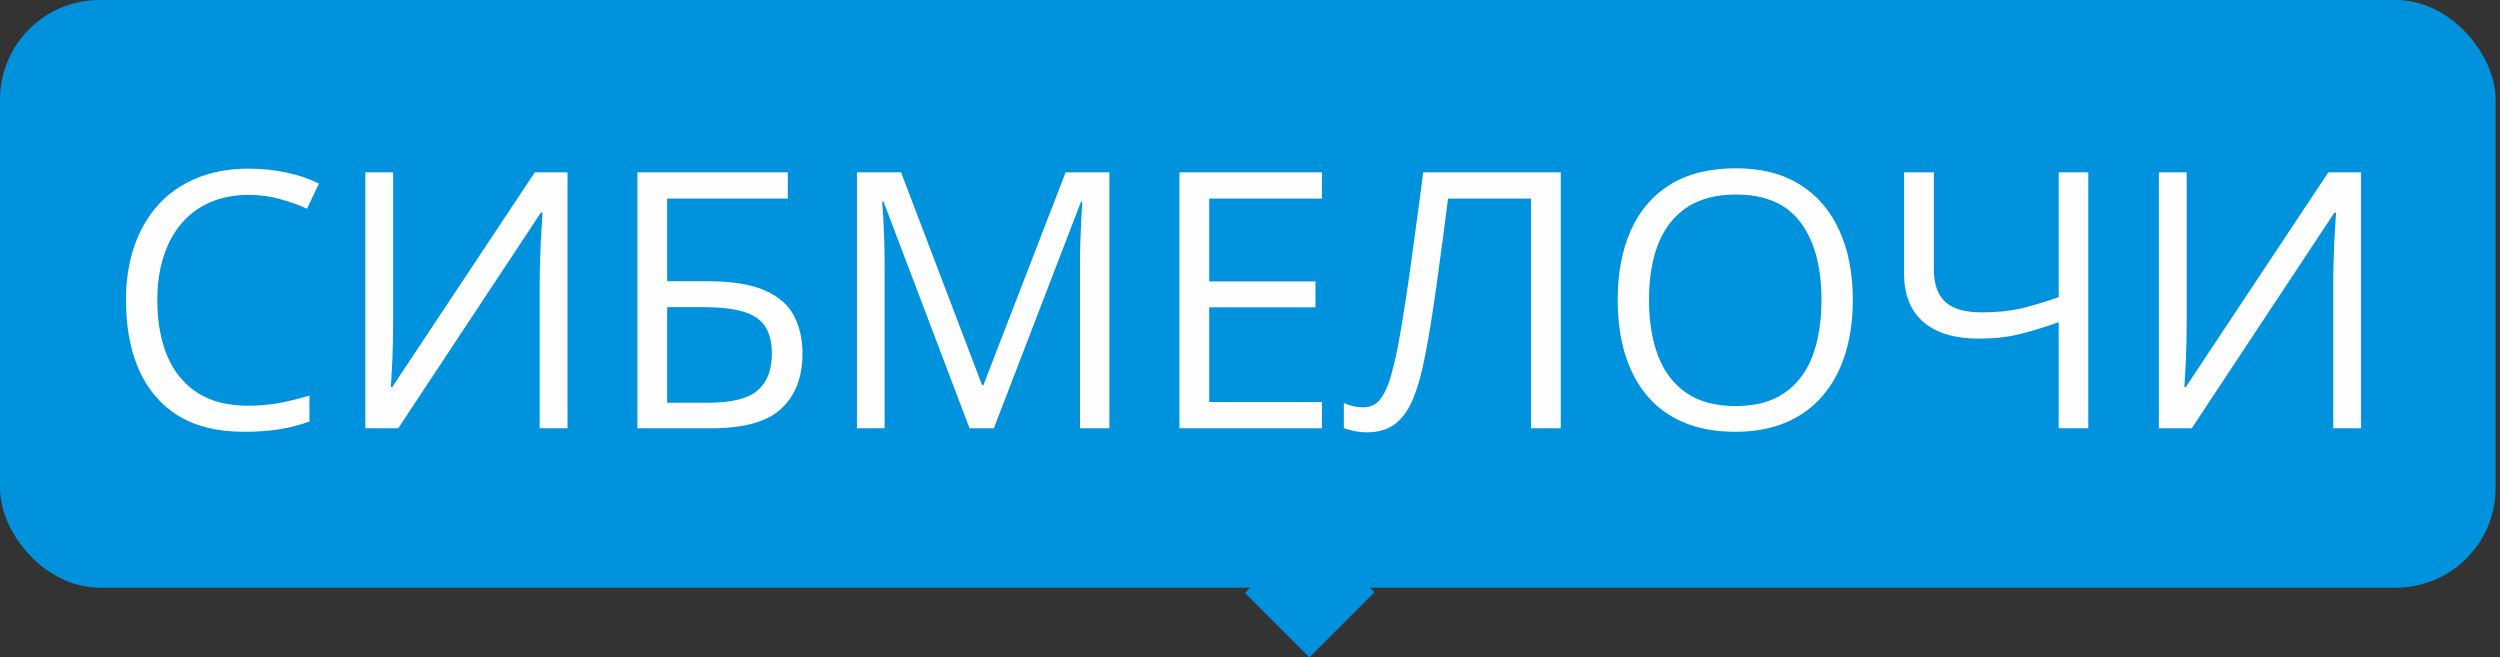 <svg width="251" height="66" viewBox="0 0 251 66" fill="none" xmlns="http://www.w3.org/2000/svg">
<rect x="0" y="0" width="251" height="66" fill="#333333" stroke="none"/>
<rect width="250.558" height="59" rx="10" fill="#0092DD"/>
<path d="M24.953 19.568C23.535 19.568 22.258 19.814 21.121 20.307C19.996 20.787 19.035 21.49 18.238 22.416C17.453 23.33 16.85 24.438 16.428 25.738C16.006 27.039 15.795 28.504 15.795 30.133C15.795 32.289 16.129 34.164 16.797 35.758C17.477 37.34 18.484 38.565 19.82 39.432C21.168 40.299 22.85 40.732 24.865 40.732C26.014 40.732 27.092 40.639 28.1 40.451C29.119 40.252 30.109 40.006 31.07 39.713V42.315C30.133 42.666 29.148 42.924 28.117 43.088C27.086 43.264 25.861 43.352 24.443 43.352C21.83 43.352 19.645 42.812 17.887 41.734C16.141 40.645 14.828 39.109 13.949 37.129C13.082 35.148 12.648 32.81 12.648 30.115C12.648 28.17 12.918 26.395 13.457 24.789C14.008 23.172 14.805 21.777 15.848 20.605C16.902 19.434 18.191 18.531 19.715 17.898C21.25 17.254 23.008 16.932 24.988 16.932C26.289 16.932 27.543 17.061 28.75 17.318C29.957 17.576 31.047 17.945 32.02 18.426L30.824 20.957C30.004 20.582 29.102 20.26 28.117 19.99C27.145 19.709 26.09 19.568 24.953 19.568ZM36.678 17.301H39.473V32.154C39.473 32.717 39.467 33.332 39.455 34C39.443 34.656 39.426 35.301 39.402 35.934C39.379 36.566 39.35 37.141 39.315 37.656C39.291 38.172 39.268 38.57 39.244 38.852H39.385L53.693 17.301H56.98V43H54.185V28.322C54.185 27.701 54.197 27.045 54.221 26.354C54.244 25.65 54.268 24.971 54.291 24.314C54.326 23.658 54.361 23.072 54.397 22.557C54.432 22.029 54.455 21.625 54.467 21.344H54.309L39.982 43H36.678V17.301ZM63.994 43V17.301H79.094V19.938H66.982V28.234H70.973C73.445 28.234 75.379 28.539 76.773 29.148C78.168 29.758 79.147 30.607 79.709 31.697C80.283 32.787 80.57 34.053 80.57 35.494C80.57 37.861 79.861 39.707 78.443 41.031C77.037 42.344 74.699 43 71.43 43H63.994ZM66.982 40.434H71.113C73.434 40.434 75.074 40.029 76.035 39.221C77.008 38.4 77.494 37.158 77.494 35.494C77.494 34.334 77.26 33.414 76.791 32.734C76.322 32.055 75.584 31.568 74.576 31.275C73.568 30.982 72.244 30.836 70.603 30.836H66.982V40.434ZM97.34 43L88.709 20.254H88.568C88.615 20.734 88.656 21.32 88.691 22.012C88.727 22.703 88.756 23.459 88.779 24.279C88.803 25.088 88.814 25.914 88.814 26.758V43H86.037V17.301H90.467L98.606 38.676H98.728L106.99 17.301H111.385V43H108.432V26.547C108.432 25.785 108.443 25.023 108.467 24.262C108.49 23.488 108.52 22.762 108.555 22.082C108.59 21.391 108.625 20.793 108.66 20.289H108.52L99.783 43H97.34ZM132.725 43H118.416V17.301H132.725V19.938H121.404V28.252H132.074V30.854H121.404V40.363H132.725V43ZM156.701 43H153.713V19.938H145.381C145.217 21.25 145.041 22.621 144.854 24.051C144.666 25.48 144.473 26.904 144.273 28.322C144.074 29.74 143.875 31.082 143.676 32.348C143.477 33.613 143.277 34.738 143.078 35.723C142.773 37.352 142.393 38.74 141.936 39.889C141.49 41.025 140.893 41.898 140.143 42.508C139.404 43.105 138.426 43.404 137.207 43.404C136.797 43.404 136.387 43.363 135.977 43.281C135.578 43.199 135.227 43.1 134.922 42.982V40.469C135.191 40.586 135.49 40.685 135.818 40.768C136.158 40.85 136.516 40.891 136.891 40.891C137.629 40.891 138.209 40.598 138.631 40.012C139.064 39.414 139.404 38.658 139.65 37.744C139.908 36.83 140.131 35.893 140.318 34.932C140.471 34.135 140.646 33.127 140.846 31.908C141.045 30.689 141.256 29.307 141.479 27.76C141.701 26.201 141.93 24.537 142.164 22.768C142.41 20.998 142.65 19.176 142.885 17.301H156.701V43ZM186.021 30.115C186.021 32.096 185.77 33.9 185.266 35.529C184.762 37.147 184.012 38.541 183.016 39.713C182.031 40.873 180.807 41.77 179.342 42.402C177.877 43.035 176.178 43.352 174.244 43.352C172.252 43.352 170.512 43.035 169.023 42.402C167.547 41.77 166.316 40.867 165.332 39.695C164.359 38.523 163.627 37.123 163.135 35.494C162.654 33.865 162.414 32.06 162.414 30.08C162.414 27.455 162.848 25.152 163.715 23.172C164.582 21.191 165.895 19.65 167.652 18.549C169.422 17.447 171.637 16.896 174.297 16.896C176.84 16.896 178.979 17.441 180.713 18.531C182.459 19.621 183.777 21.156 184.668 23.137C185.57 25.105 186.021 27.432 186.021 30.115ZM165.561 30.115C165.561 32.295 165.871 34.182 166.492 35.775C167.113 37.369 168.062 38.6 169.34 39.467C170.629 40.334 172.264 40.768 174.244 40.768C176.236 40.768 177.865 40.334 179.131 39.467C180.408 38.6 181.352 37.369 181.961 35.775C182.57 34.182 182.875 32.295 182.875 30.115C182.875 26.799 182.178 24.209 180.783 22.346C179.4 20.471 177.238 19.533 174.297 19.533C172.305 19.533 170.664 19.961 169.375 20.816C168.086 21.672 167.125 22.891 166.492 24.473C165.871 26.043 165.561 27.924 165.561 30.115ZM209.664 43H206.693V32.348C205.322 32.84 204.021 33.238 202.791 33.543C201.561 33.848 200.195 34 198.695 34C196.27 34 194.406 33.443 193.105 32.33C191.816 31.205 191.172 29.594 191.172 27.496V17.301H194.16V27.074C194.16 28.492 194.535 29.564 195.285 30.291C196.047 31.006 197.283 31.363 198.994 31.363C200.436 31.363 201.725 31.234 202.861 30.977C204.01 30.707 205.287 30.326 206.693 29.834V17.301H209.664V43ZM216.748 17.301H219.543V32.154C219.543 32.717 219.537 33.332 219.525 34C219.514 34.656 219.496 35.301 219.473 35.934C219.449 36.566 219.42 37.141 219.385 37.656C219.361 38.172 219.338 38.57 219.314 38.852H219.455L233.764 17.301H237.051V43H234.256V28.322C234.256 27.701 234.268 27.045 234.291 26.354C234.314 25.65 234.338 24.971 234.361 24.314C234.396 23.658 234.432 23.072 234.467 22.557C234.502 22.029 234.525 21.625 234.537 21.344H234.379L220.053 43H216.748V17.301Z" fill="#FFFEFE"/>
<rect x="125" y="59.535" width="9.243" height="9.142" transform="rotate(-45 125 59.535)" fill="#0092DD"/>
</svg>
